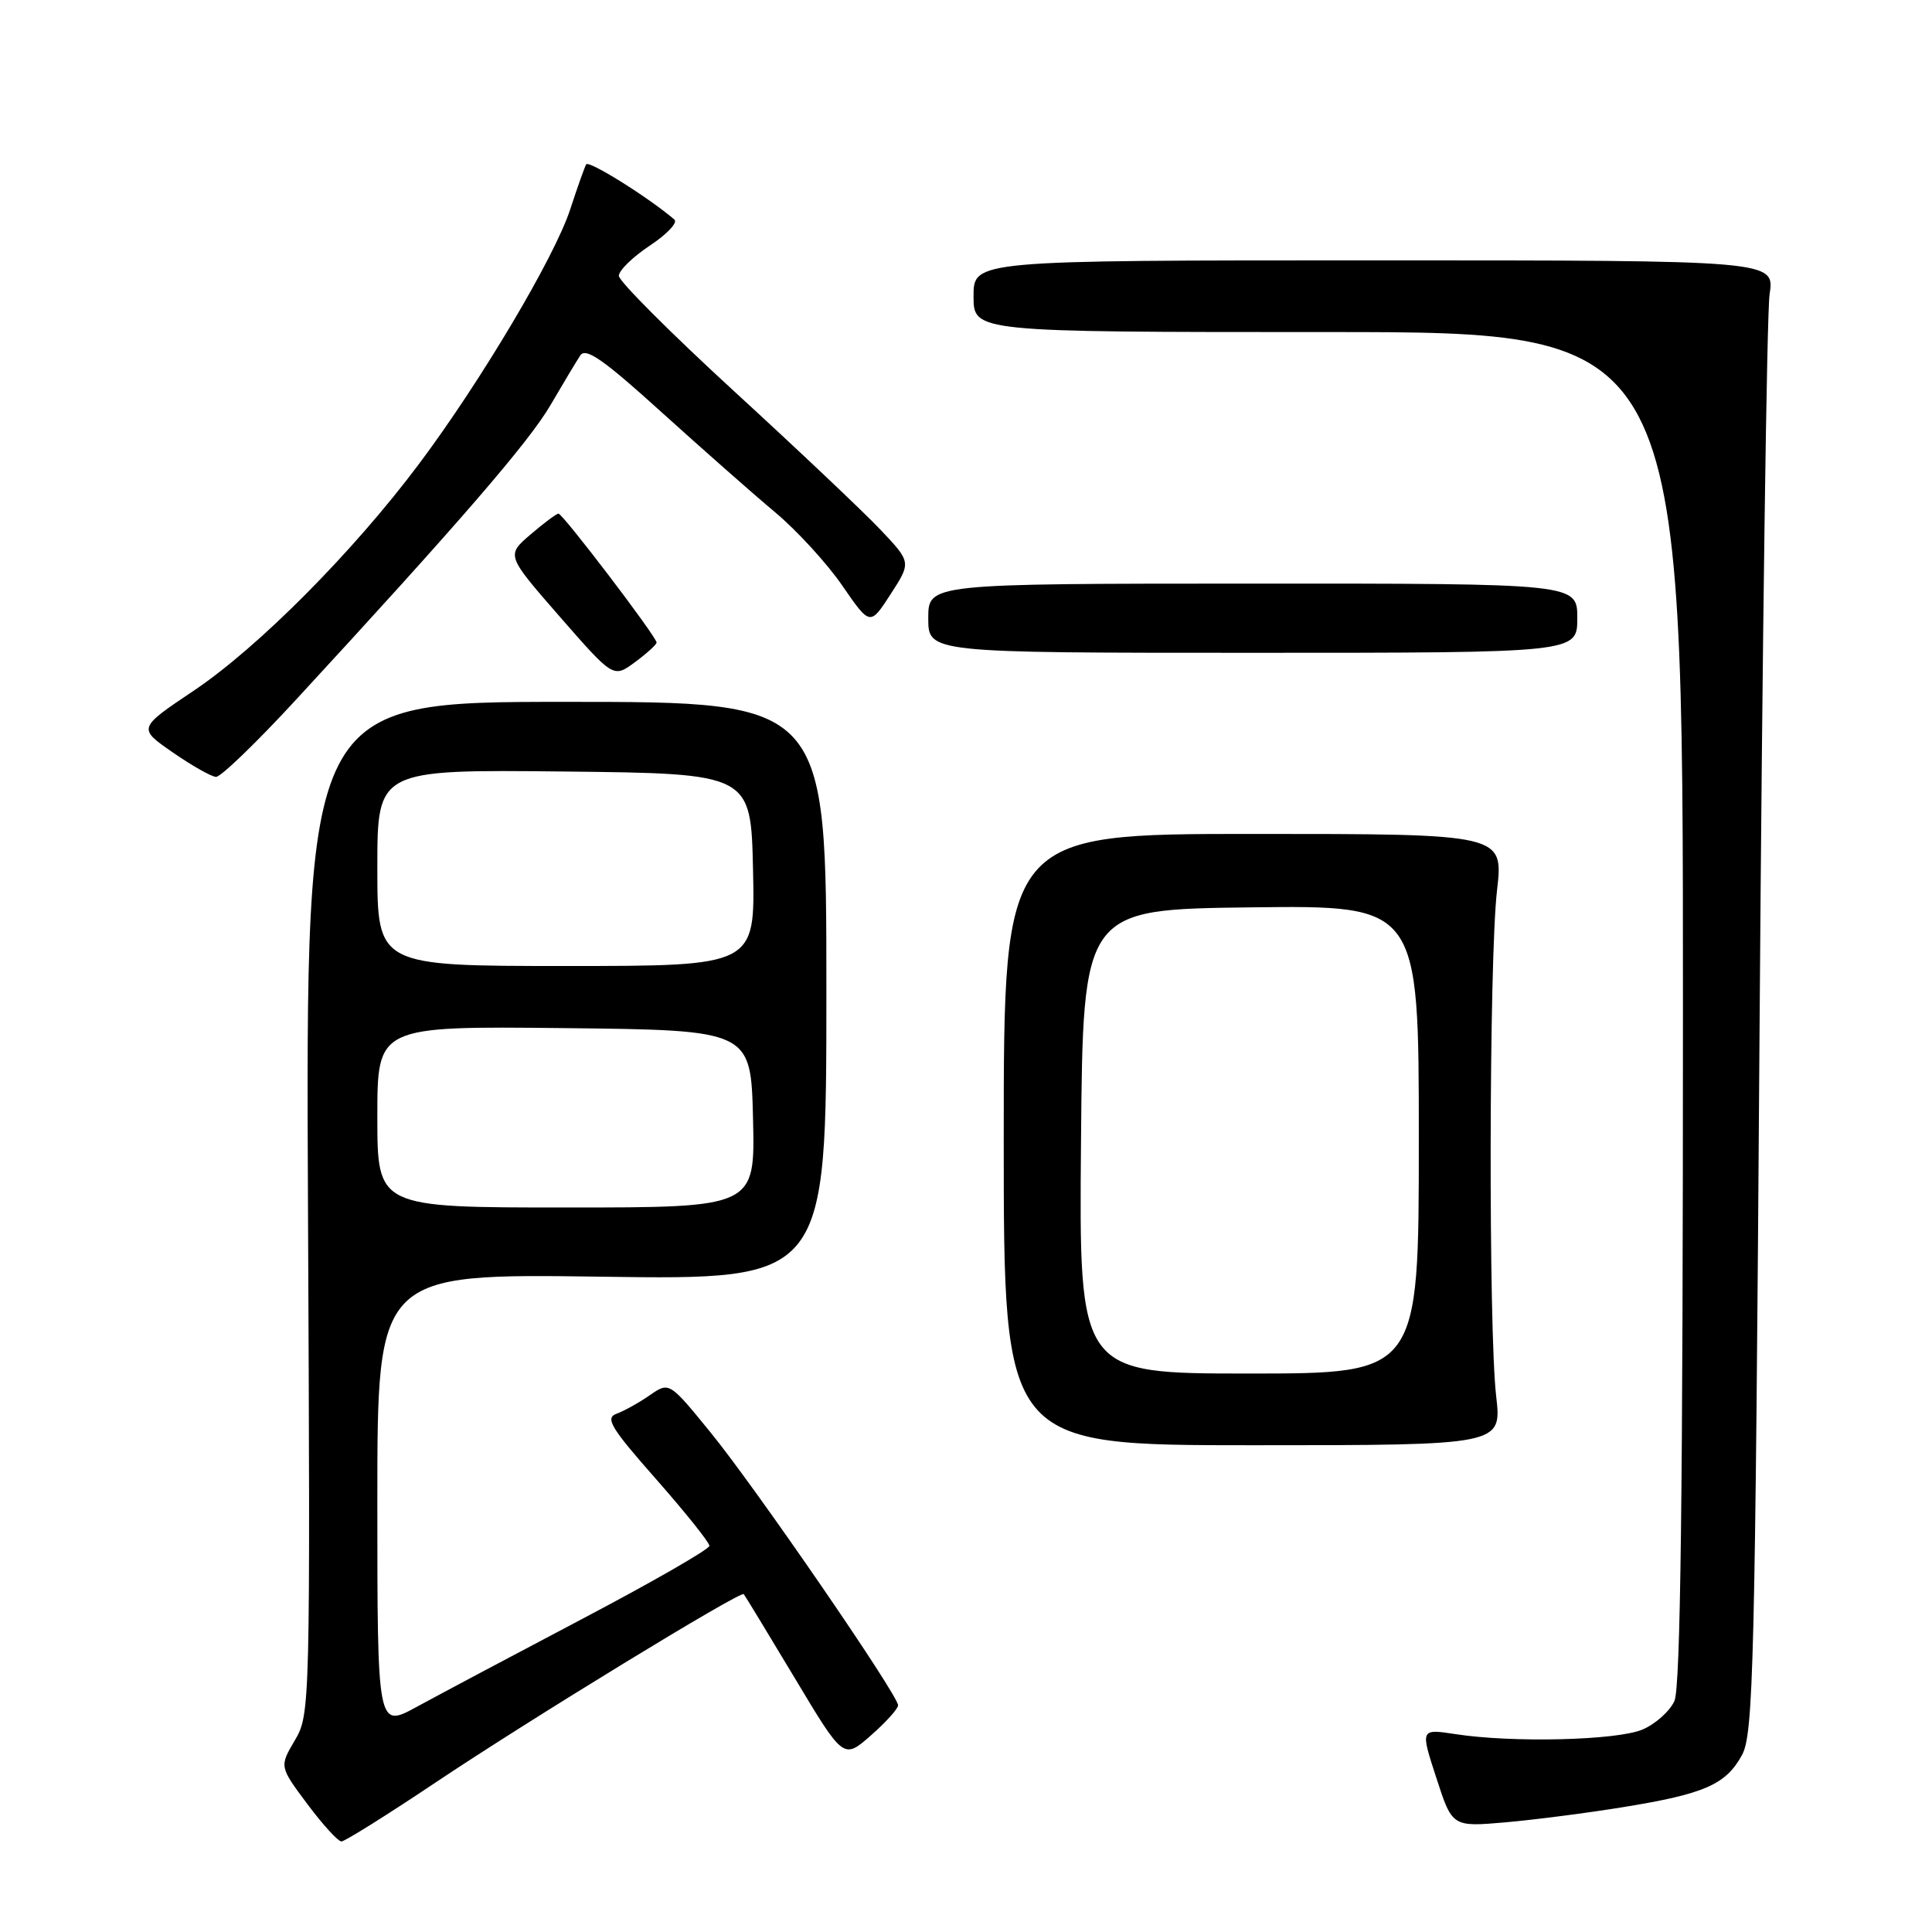 <?xml version="1.0" encoding="UTF-8" standalone="no"?>
<!DOCTYPE svg PUBLIC "-//W3C//DTD SVG 1.1//EN" "http://www.w3.org/Graphics/SVG/1.1/DTD/svg11.dtd" >
<svg xmlns="http://www.w3.org/2000/svg" xmlns:xlink="http://www.w3.org/1999/xlink" version="1.1" viewBox="0 0 256 256">
 <g >
 <path fill="currentColor"
d=" M 57.79 236.14 C 70.08 227.91 98.12 210.77 98.55 211.23 C 98.69 211.38 101.72 216.37 105.29 222.32 C 111.77 233.14 111.77 233.14 115.39 229.96 C 117.37 228.22 119.00 226.42 119.00 225.96 C 119.00 224.60 100.07 197.05 94.15 189.80 C 88.68 183.09 88.68 183.09 86.09 184.88 C 84.67 185.87 82.68 186.97 81.69 187.33 C 80.15 187.89 80.94 189.20 86.94 196.00 C 90.82 200.41 94.00 204.38 94.00 204.83 C 94.00 205.28 86.46 209.61 77.25 214.46 C 68.04 219.31 58.14 224.57 55.25 226.15 C 50.00 229.02 50.00 229.02 50.00 198.88 C 50.00 168.75 50.00 168.75 79.75 169.17 C 109.50 169.59 109.50 169.59 109.50 131.29 C 109.50 93.00 109.50 93.00 75.00 93.00 C 40.50 93.00 40.50 93.00 40.81 160.06 C 41.12 226.19 41.10 227.17 39.07 230.60 C 37.02 234.08 37.02 234.08 40.72 239.04 C 42.76 241.77 44.79 244.00 45.24 244.00 C 45.69 244.00 51.34 240.46 57.79 236.14 Z  M 215.17 239.44 C 225.87 237.70 228.68 236.46 230.82 232.56 C 232.34 229.78 232.56 220.84 233.15 136.50 C 233.51 85.35 234.11 41.48 234.48 39.00 C 235.16 34.50 235.16 34.50 182.08 34.50 C 129.00 34.50 129.00 34.50 129.00 39.25 C 129.00 44.00 129.00 44.00 176.00 44.00 C 223.00 44.00 223.00 44.00 223.00 133.45 C 223.00 197.81 222.68 223.60 221.87 225.39 C 221.25 226.75 219.34 228.46 217.62 229.18 C 214.23 230.61 200.39 230.95 192.85 229.78 C 188.20 229.07 188.20 229.07 190.32 235.57 C 192.43 242.08 192.43 242.08 199.47 241.47 C 203.33 241.13 210.40 240.22 215.17 239.44 Z  M 198.25 185.00 C 197.22 176.08 197.30 127.22 198.36 118.00 C 199.23 110.50 199.23 110.50 166.11 110.50 C 133.00 110.50 133.00 110.50 133.00 151.00 C 133.00 191.50 133.00 191.50 166.00 191.50 C 199.00 191.50 199.00 191.50 198.25 185.00 Z  M 39.19 92.75 C 60.81 69.31 70.13 58.53 72.96 53.65 C 74.61 50.82 76.38 47.87 76.89 47.10 C 77.61 46.00 79.97 47.65 87.65 54.61 C 93.07 59.51 99.85 65.49 102.72 67.89 C 105.59 70.29 109.59 74.66 111.61 77.60 C 115.29 82.94 115.29 82.94 118.02 78.72 C 120.75 74.50 120.75 74.50 116.63 70.15 C 114.36 67.76 105.64 59.51 97.25 51.82 C 88.86 44.12 82.00 37.25 82.00 36.55 C 82.00 35.84 83.85 34.04 86.11 32.54 C 88.37 31.05 89.84 29.49 89.36 29.09 C 85.88 26.12 78.00 21.20 77.67 21.78 C 77.45 22.18 76.50 24.85 75.56 27.73 C 73.49 34.08 63.67 50.60 55.50 61.50 C 46.79 73.13 34.23 85.77 25.70 91.50 C 18.26 96.49 18.26 96.49 22.88 99.69 C 25.42 101.45 28.00 102.91 28.62 102.94 C 29.24 102.98 33.99 98.39 39.19 92.75 Z  M 87.00 85.14 C 87.00 84.38 74.56 68.04 74.00 68.06 C 73.72 68.07 72.05 69.32 70.29 70.83 C 67.08 73.58 67.08 73.58 74.18 81.72 C 81.28 89.85 81.28 89.85 84.14 87.74 C 85.71 86.58 87.00 85.40 87.00 85.14 Z  M 209.00 81.91 C 209.00 77.32 209.00 77.32 166.00 77.33 C 123.00 77.34 123.00 77.34 123.00 81.92 C 123.00 86.50 123.00 86.50 166.00 86.50 C 209.00 86.50 209.00 86.50 209.00 81.91 Z  M 50.00 147.98 C 50.00 135.97 50.00 135.97 74.75 136.23 C 99.50 136.50 99.50 136.50 99.78 148.25 C 100.06 160.00 100.06 160.00 75.03 160.00 C 50.00 160.00 50.00 160.00 50.00 147.98 Z  M 50.00 114.98 C 50.00 101.97 50.00 101.97 74.75 102.23 C 99.50 102.50 99.50 102.50 99.78 115.25 C 100.06 128.00 100.06 128.00 75.03 128.00 C 50.00 128.00 50.00 128.00 50.00 114.98 Z  M 143.24 151.25 C 143.50 120.50 143.50 120.50 165.75 120.23 C 188.00 119.96 188.00 119.96 188.00 150.98 C 188.00 182.00 188.00 182.00 165.49 182.00 C 142.97 182.00 142.97 182.00 143.24 151.25 Z "/>
</g>
</svg>